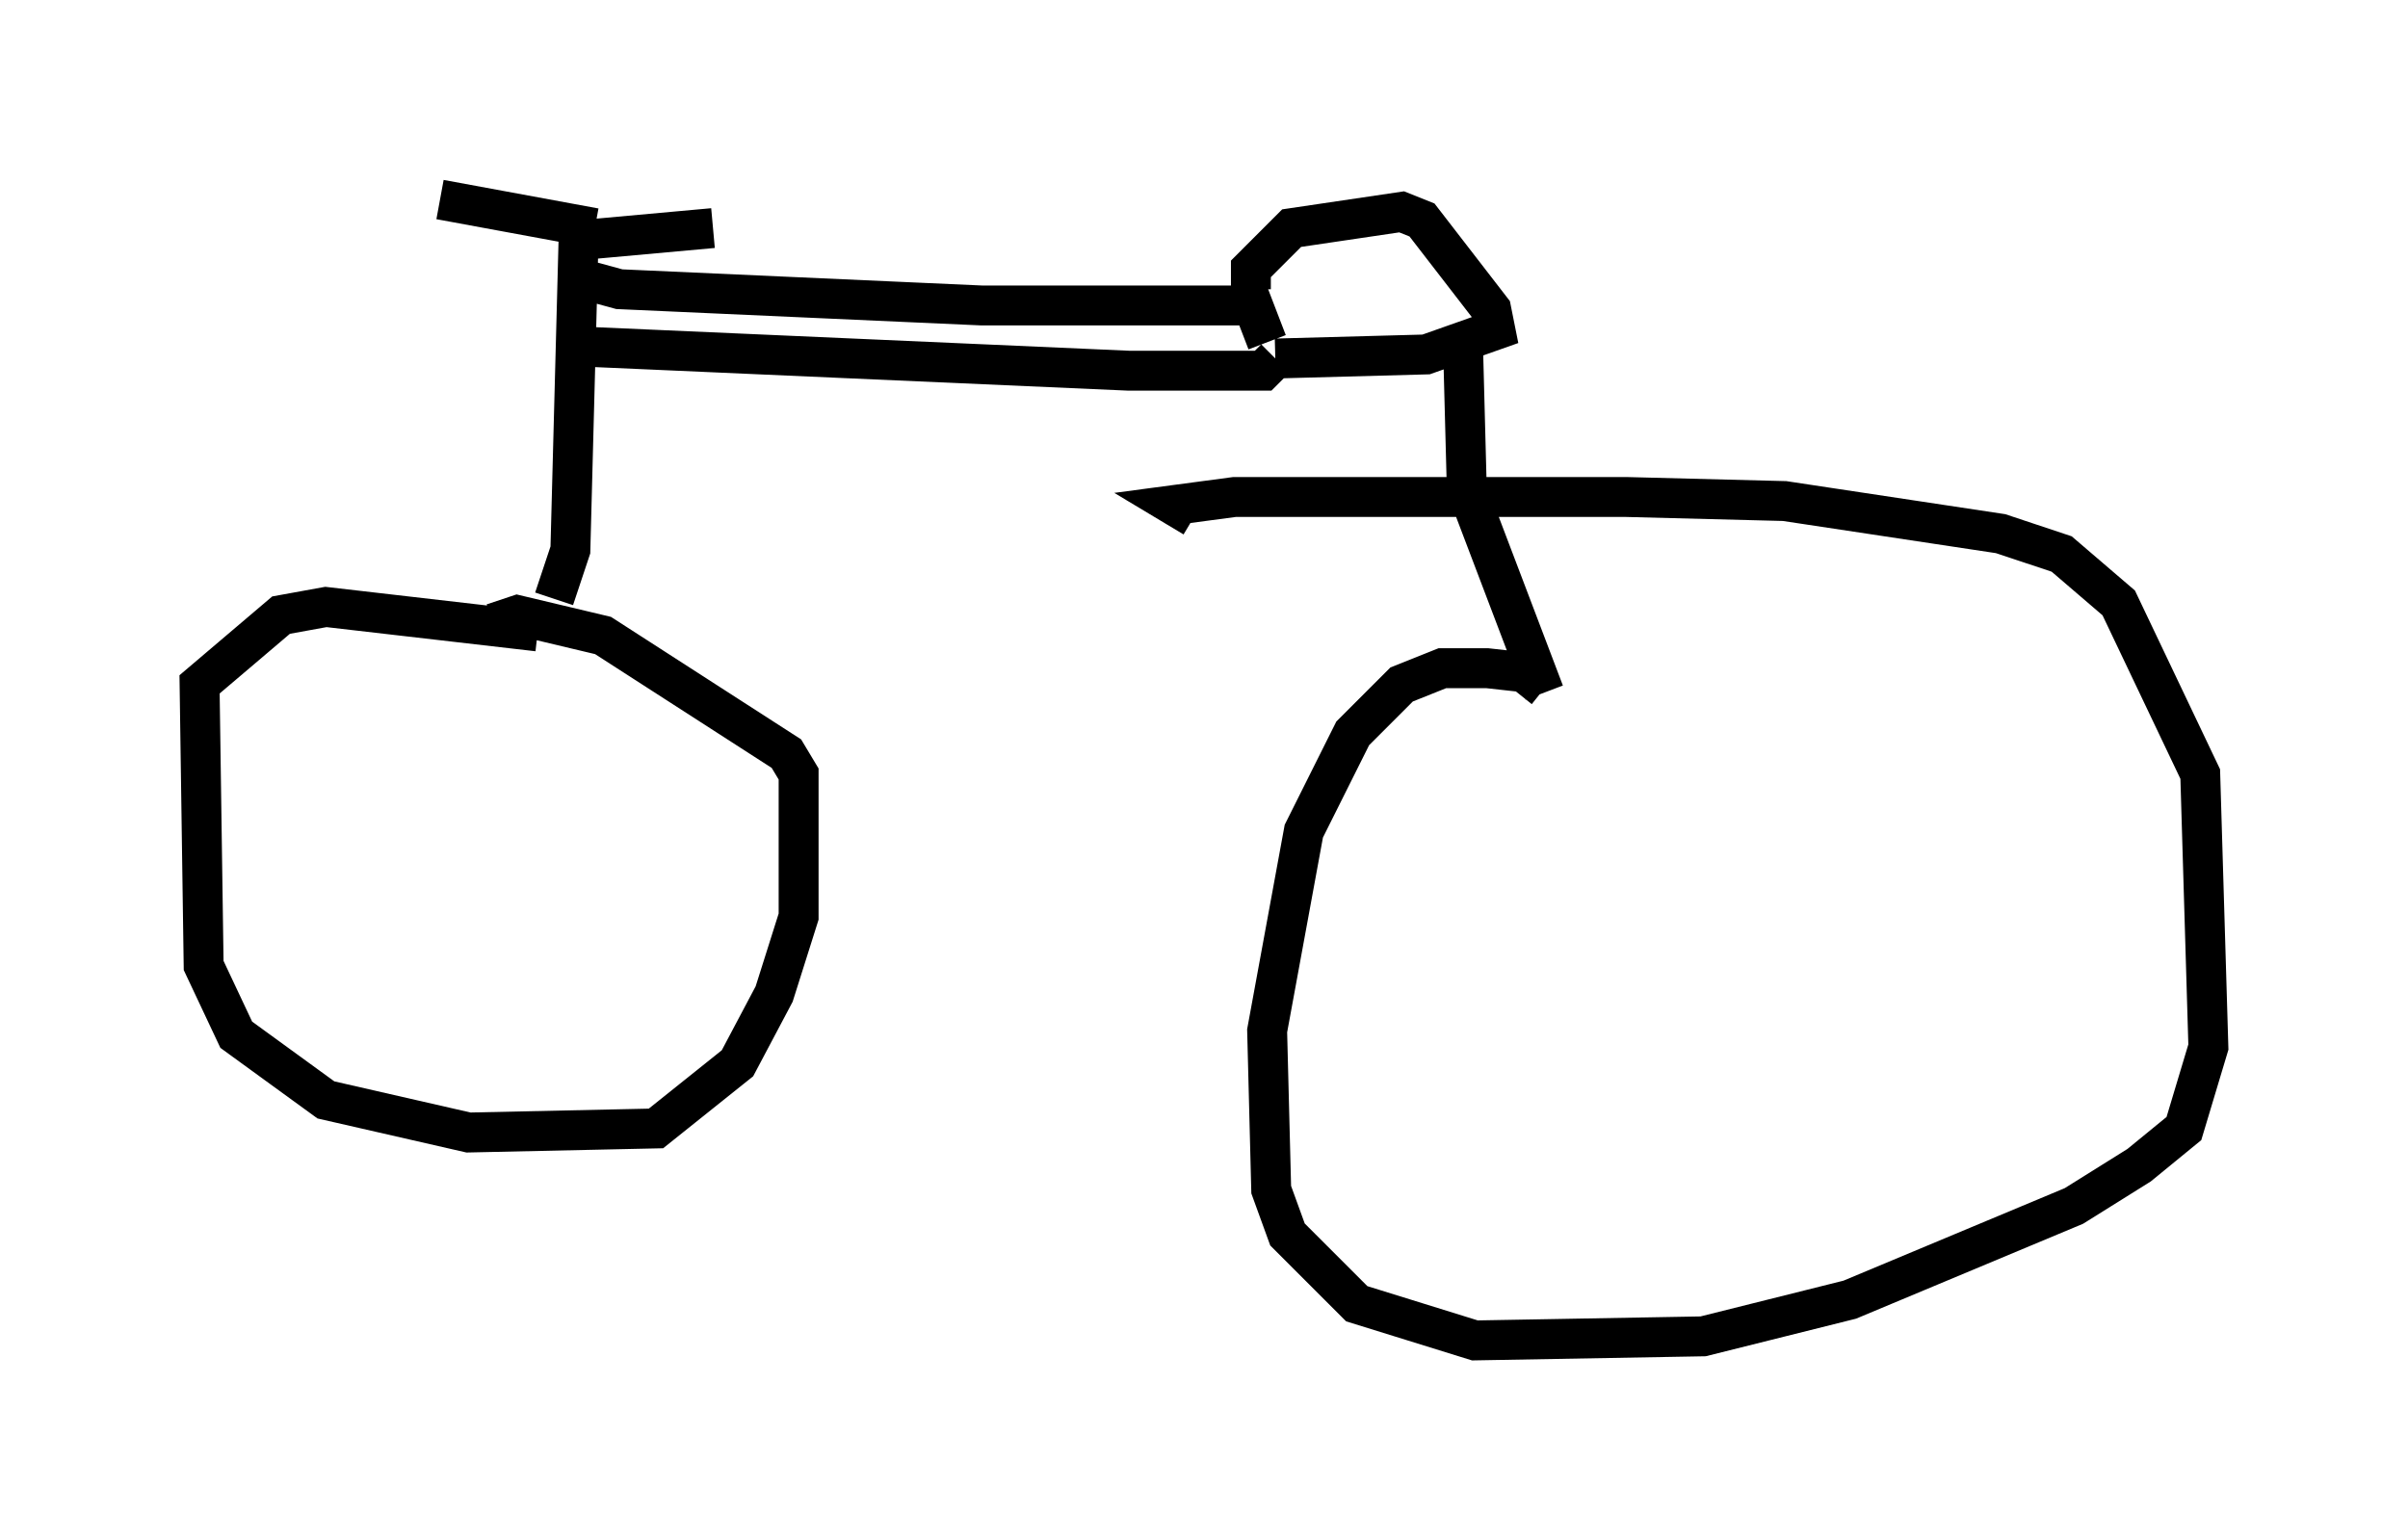 <?xml version="1.0" encoding="utf-8" ?>
<svg baseProfile="full" height="38.584" version="1.1" width="60.328" xmlns="http://www.w3.org/2000/svg" xmlns:ev="http://www.w3.org/2001/xml-events" xmlns:xlink="http://www.w3.org/1999/xlink"><defs /><rect fill="white" height="38.584" width="60.328" x="0" y="0" /><path d="M14.494, 16.74 m-1.021, -0.919 l-5.308, -0.613 -1.123, 0.204 l-2.042, 1.735 0.102, 7.044 l0.817, 1.735 2.246, 1.633 l3.573, 0.817 4.696, -0.102 l2.042, -1.633 0.919, -1.735 l0.613, -1.94 0.0, -3.573 l-0.306, -0.51 -4.594, -2.96 l-2.144, -0.51 -0.613, 0.204 m1.531, -0.613 l0.408, -1.225 0.204, -7.758 l3.369, -0.306 m-2.96, 0.0 l-3.879, -0.715 m3.369, 1.94 l1.123, 0.306 9.086, 0.408 l6.738, 0.0 m-16.946, 1.021 l13.883, 0.613 3.369, 0.0 l0.306, -0.306 m-0.613, -1.735 l0.0, -0.51 1.021, -1.021 l2.756, -0.408 0.51, 0.204 l1.735, 2.246 0.102, 0.51 l-1.735, 0.613 -3.777, 0.102 m-0.715, -1.735 l0.51, 1.327 m4.9, -0.204 l0.102, 3.879 1.94, 5.104 m0.0, -0.102 l-0.51, -0.408 -0.919, -0.102 l-1.123, 0.0 -1.021, 0.408 l-1.225, 1.225 -1.225, 2.45 l-0.919, 5.002 0.102, 3.981 l0.408, 1.123 1.735, 1.735 l2.96, 0.919 5.717, -0.102 l3.675, -0.919 5.615, -2.348 l1.633, -1.021 1.123, -0.919 l0.613, -2.042 -0.204, -6.84 l-2.042, -4.288 -1.429, -1.225 l-1.531, -0.51 -5.41, -0.817 l-3.981, -0.102 -9.8, 0.0 l-1.531, 0.204 0.51, 0.306 " fill="none" stroke="black" stroke-width="1" /></svg>